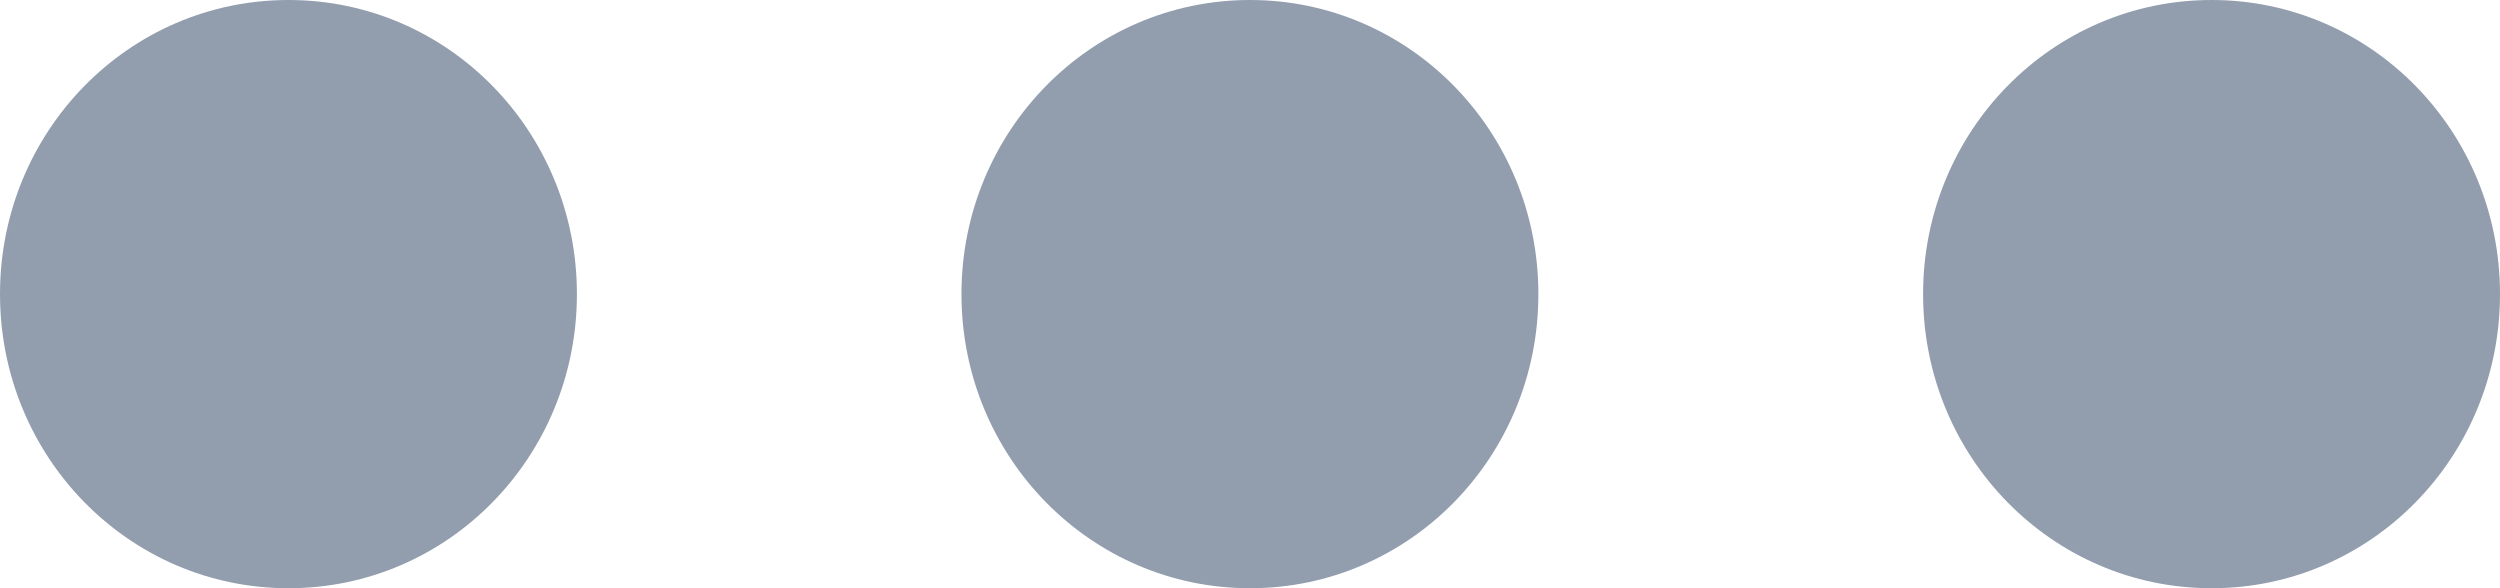 <svg width="17" height="4" viewBox="0 0 17 4" fill="none" xmlns="http://www.w3.org/2000/svg">
<path d="M1.962 0C0.876 0 0 0.893 0 2C0 3.107 0.876 4 1.962 4C3.047 4 3.923 3.107 3.923 2C3.923 0.893 3.047 0 1.962 0ZM15.039 0C13.953 0 13.077 0.893 13.077 2C13.077 3.107 13.953 4 15.039 4C16.124 4 17 3.107 17 2C17 0.893 16.124 0 15.039 0ZM8.5 0C7.415 0 6.538 0.893 6.538 2C6.538 3.107 7.415 4 8.5 4C9.585 4 10.461 3.107 10.461 2C10.461 0.893 9.585 0 8.5 0Z" fill="#929EAE"/>
</svg>
